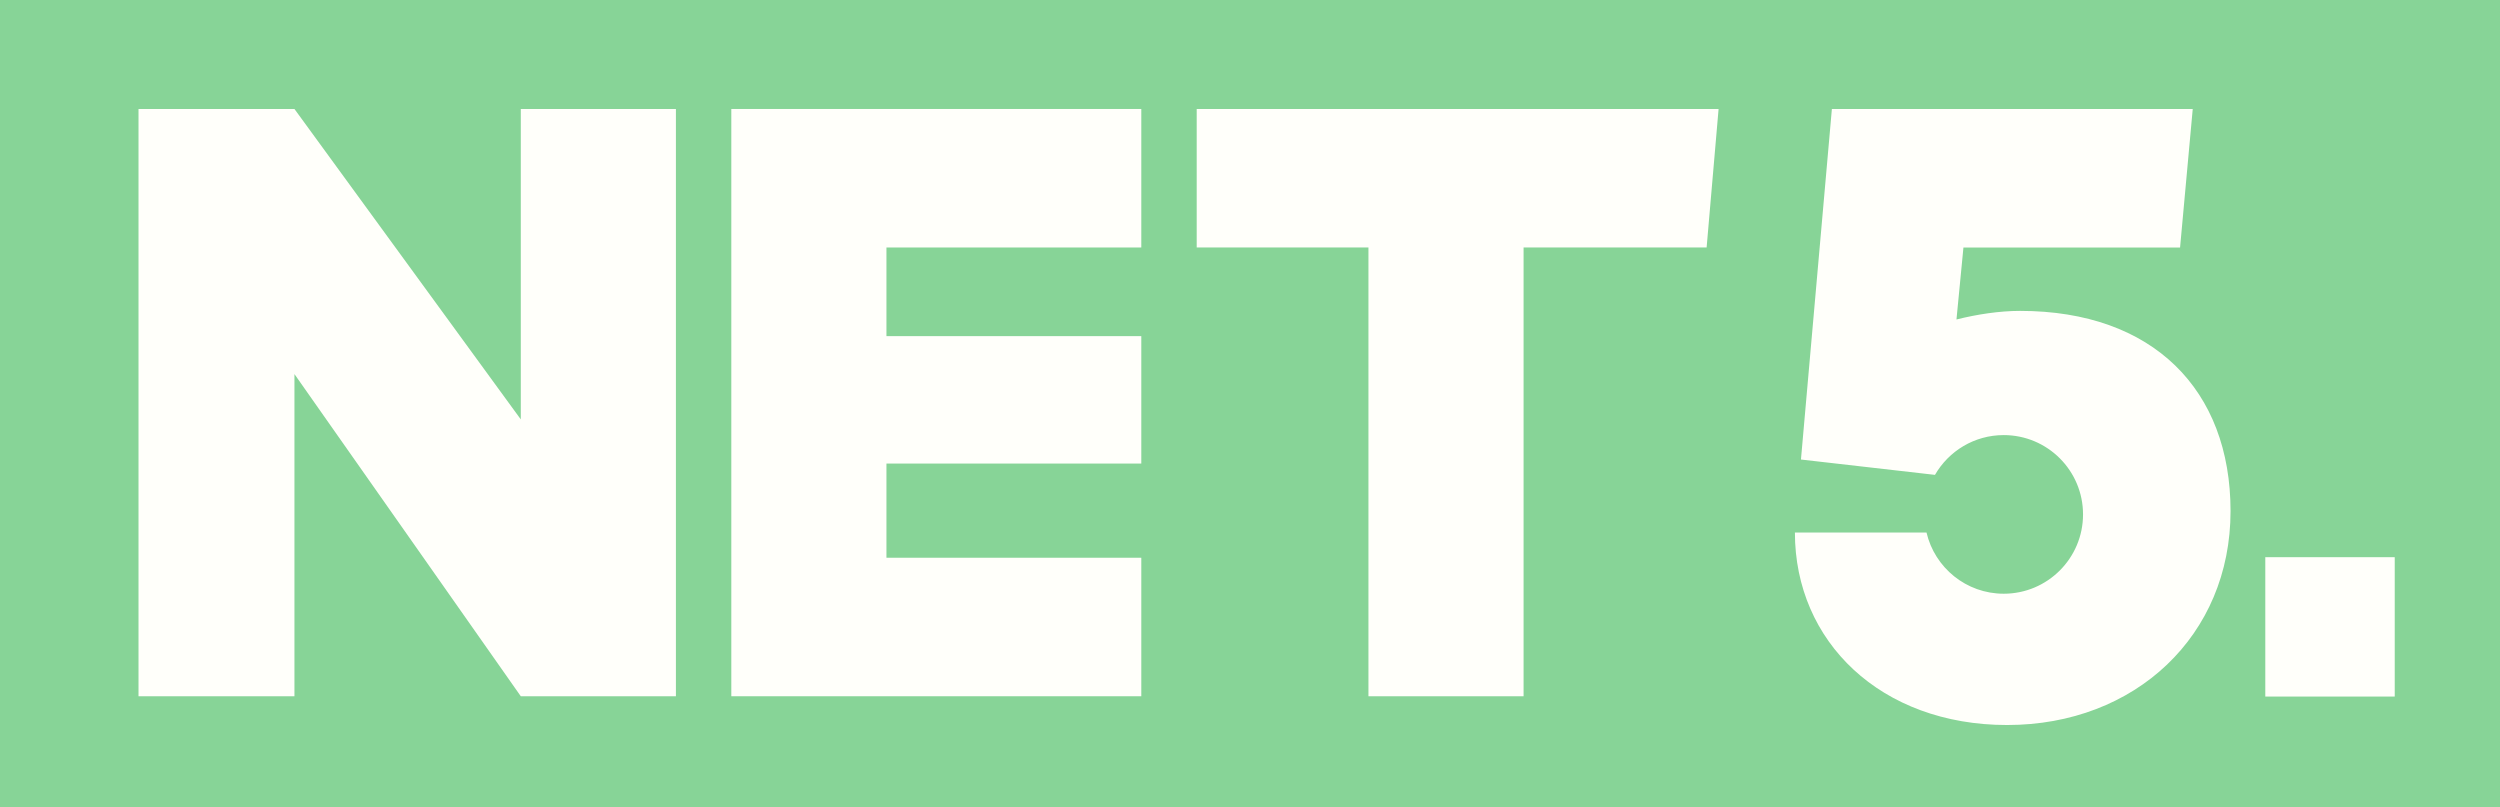 <svg version="1.1" viewBox="0 0 800 258.27" xmlns="http://www.w3.org/2000/svg">
 <rect x="0" y="0" width="800" height="258.27" fill="#333333" stroke="none"/>
 <g transform="matrix(1.333 0 0 -1.333 0 194.67)">
  <g transform="matrix(.133 0 0 .133 0 -47.703)">
   <path d="m4522.4 0h-4522.4v1460h4522.4v-1460" fill="#87d497"/>
   <path d="m250 1260h281.46l408.54-560.28v560.28h280v-1060h-280l-408.54 581.49v-581.49h-281.46v1060" fill="#fffffa"/>
   <path d="m1320 1260h740v-250h-460v-160h460v-230h-460v-170h460v-250h-740v1060" fill="#fffffa"/>
   <path d="m2470 1010h-310v250h941.99l-21.6-250h-330.39v-810h-280v810" fill="#fffffa"/>
   <path d="m4322.4 199.45h-233.62v251.55h233.62v-251.55" fill="#fffffa"/>
   <path d="m3646.1 895.56c-37.21 0-77.54-6.204-114.75-15.504l12.58 129.88h391.01l22.87 250.06h-651.33l-55.83-632.72 241.91-27.687c24.72 42.898 71.01 71.797 124.08 71.797 79.06 0 143.16-64.098 143.16-143.16 0-79.067-64.1-143.16-143.16-143.16-67.79 0-124.53 47.129-139.35 110.4h-237.54c0-196.98 155.13-347.38 383.09-347.38 231.07 0 403.21 161.28 403.21 386.15 0 218.66-139.57 361.34-379.95 361.34" fill="#fffffa"/>
  </g>
 </g>
</svg>